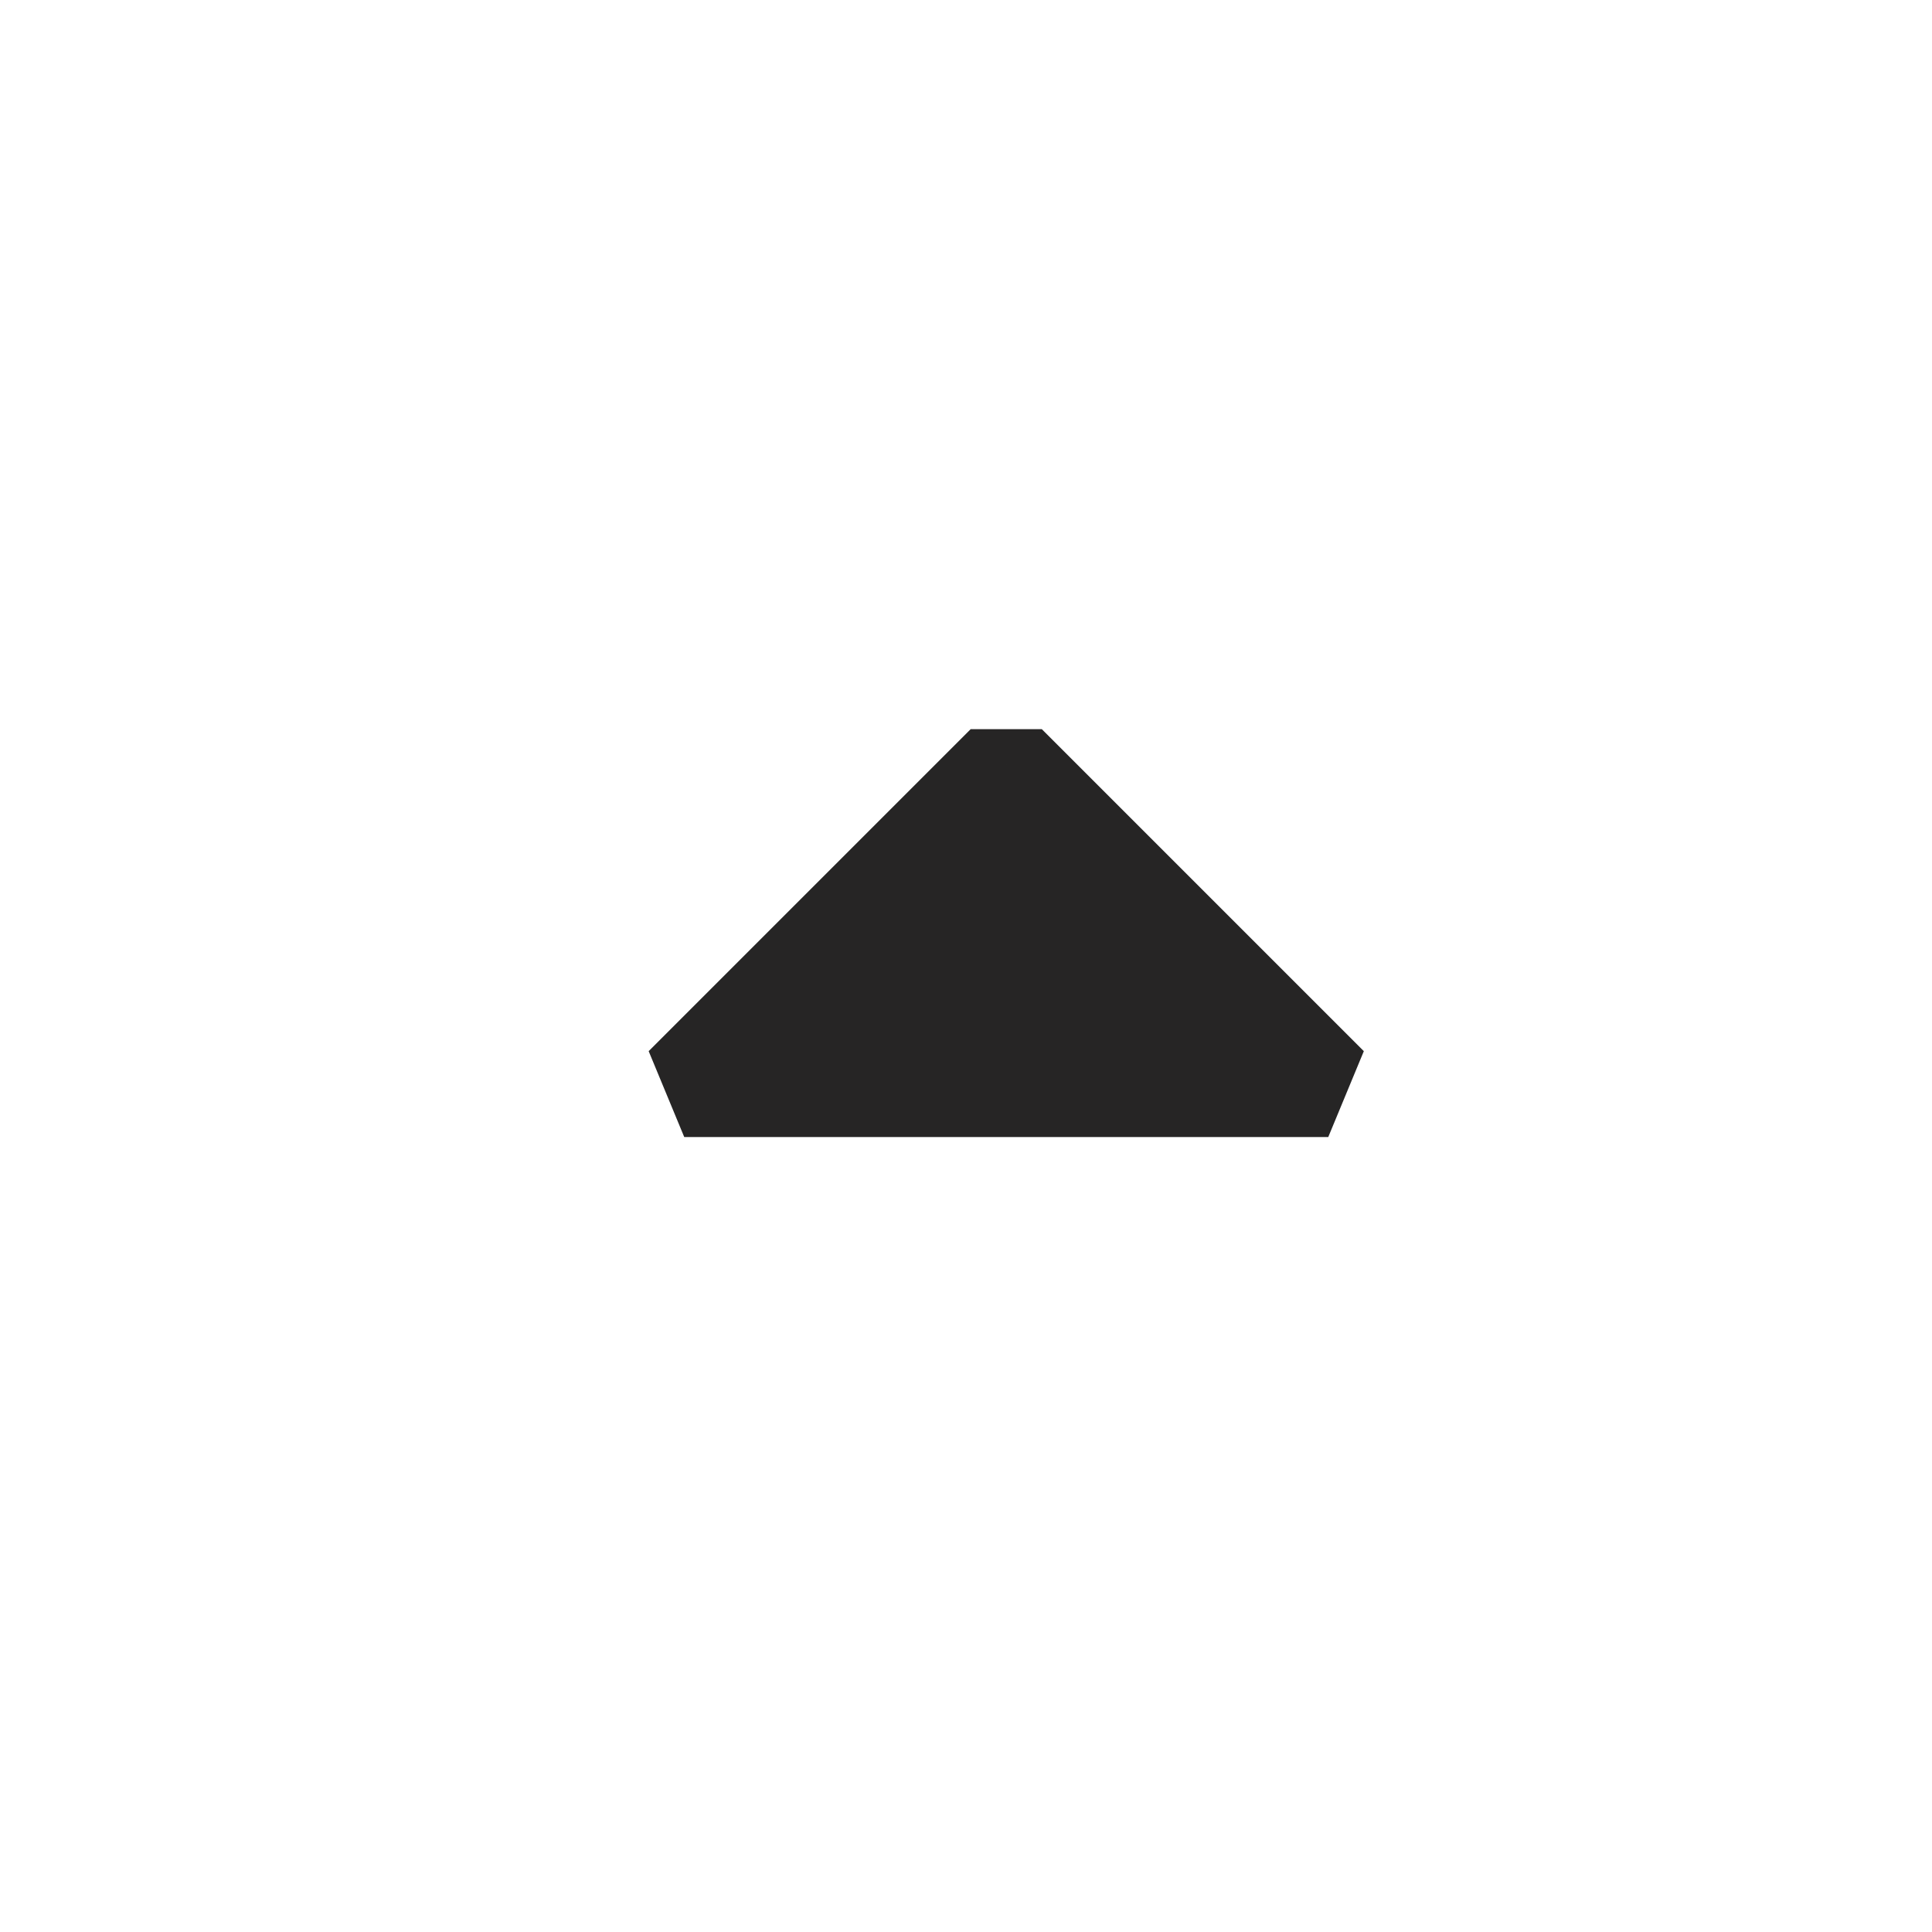 <svg width="24" height="24" viewBox="0 0 24 24" fill="none" xmlns="http://www.w3.org/2000/svg">
<path d="M12.5 9.5L16.5 13.5H8.5L12.5 9.5Z" fill="#262525"/>
<path d="M16.5 13.5V14.125L16.942 13.058L16.5 13.5ZM12.5 9.5L12.942 9.058H12.058L12.5 9.5ZM8.5 13.5L8.058 13.058L8.5 14.125V13.5ZM16.942 13.058L12.942 9.058L12.058 9.942L16.058 13.942L16.942 13.058ZM12.058 9.058L8.058 13.058L8.942 13.942L12.942 9.942L12.058 9.058ZM16.5 12.875H8.5V14.125H16.5V12.875Z" fill="#262525"/>
</svg>

